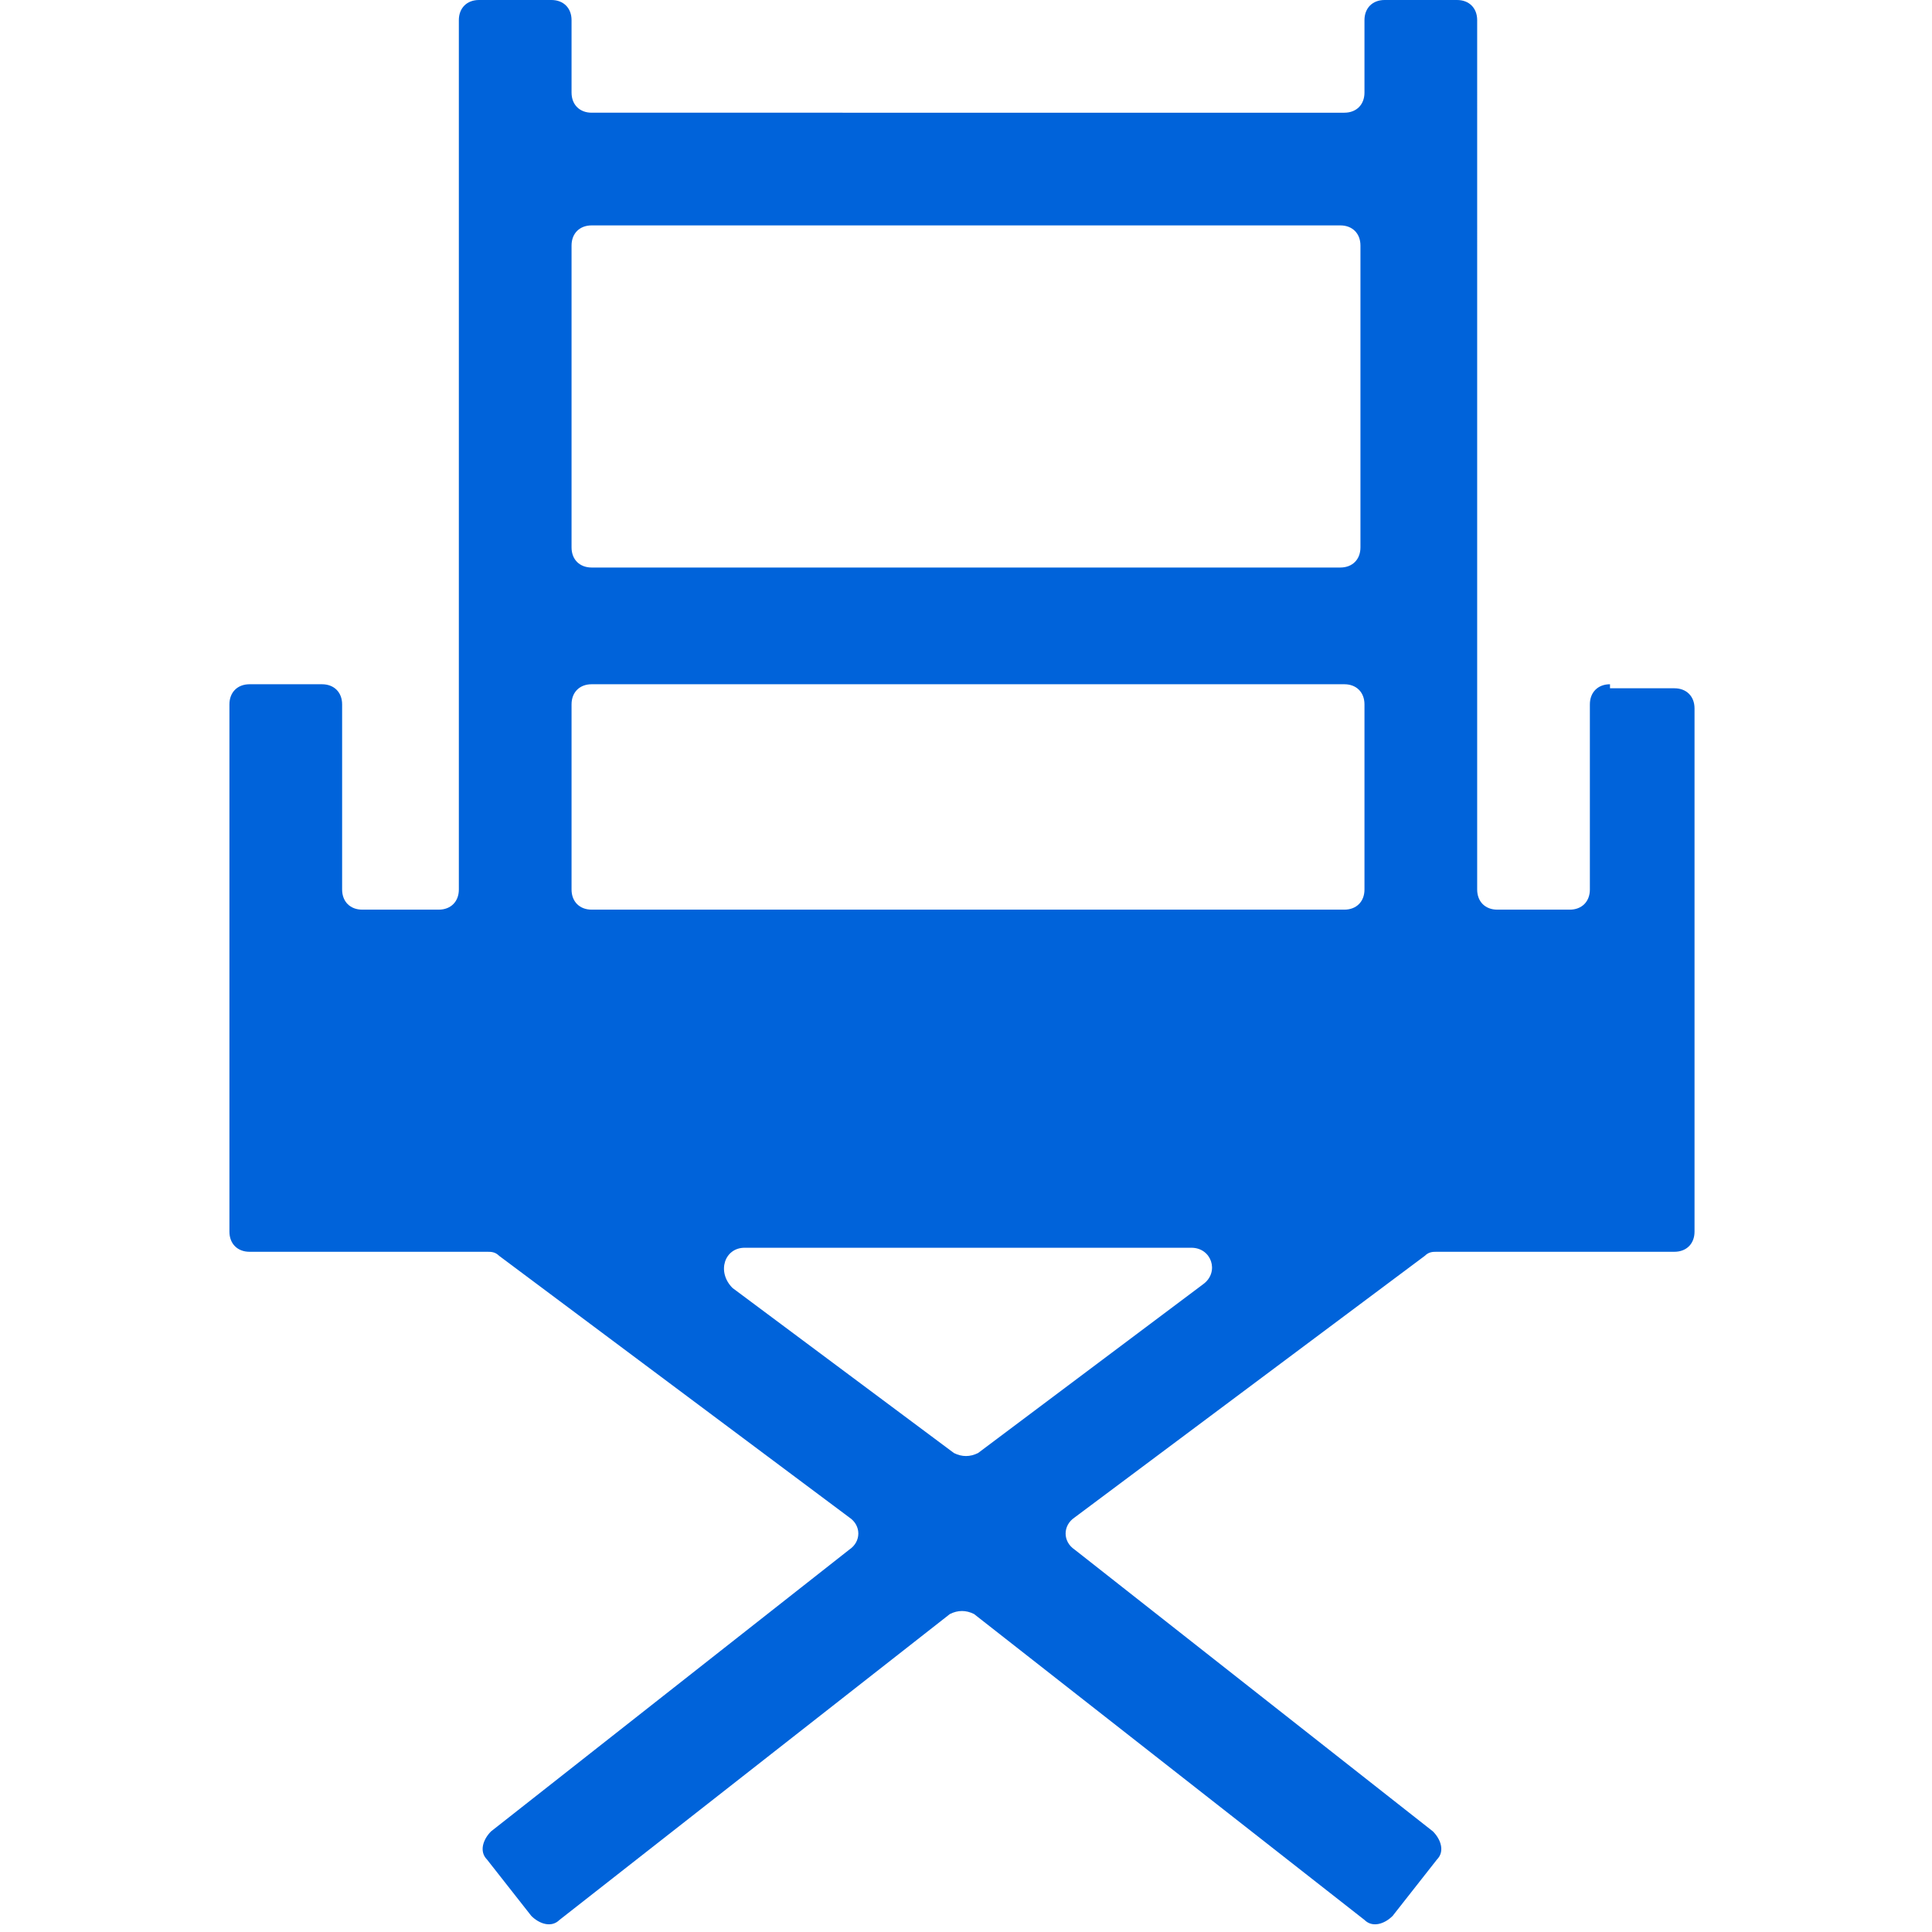<?xml version="1.0" encoding="utf-8"?>
<!-- Generator: Adobe Illustrator 22.1.0, SVG Export Plug-In . SVG Version: 6.00 Build 0)  -->
<svg version="1.1" id="Слой_1" xmlns="http://www.w3.org/2000/svg" xmlns:xlink="http://www.w3.org/1999/xlink" x="0px" y="0px"
	 viewBox="0 0 48 48" style="enable-background:new 0 0 48 48;" xml:space="preserve">
<style type="text/css">
	.st0{fill:#0063DA;}
</style>
<path class="st0" d="M40,17c-0.3,0-0.5,0.2-0.5,0.5v4.6c0,0.3-0.2,0.5-0.5,0.5h-1.8c-0.3,0-0.5-0.2-0.5-0.5V0.5
	c0-0.3-0.2-0.5-0.5-0.5h-1.8c-0.3,0-0.5,0.2-0.5,0.5v1.8c0,0.3-0.2,0.5-0.5,0.5H14.7c-0.3,0-0.5-0.2-0.5-0.5V0.5
	c0-0.3-0.2-0.5-0.5-0.5h-1.8c-0.3,0-0.5,0.2-0.5,0.5v21.6c0,0.3-0.2,0.5-0.5,0.5H9c-0.3,0-0.5-0.2-0.5-0.5v-4.6
	C8.5,17.2,8.3,17,8,17H6.2c-0.3,0-0.5,0.2-0.5,0.5v13.1c0,0.3,0.2,0.5,0.5,0.5h5.9c0.1,0,0.2,0,0.3,0.1l8.7,6.5
	c0.3,0.2,0.3,0.6,0,0.8l-8.9,7c-0.2,0.2-0.3,0.5-0.1,0.7l1.1,1.4c0.2,0.2,0.5,0.3,0.7,0.1l9.7-7.6c0.2-0.1,0.4-0.1,0.6,0l9.7,7.6
	c0.2,0.2,0.5,0.1,0.7-0.1l1.1-1.4c0.2-0.2,0.1-0.5-0.1-0.7l-8.9-7c-0.3-0.2-0.3-0.6,0-0.8l8.7-6.5c0.1-0.1,0.2-0.1,0.3-0.1h5.9
	c0.3,0,0.5-0.2,0.5-0.5c0-7.8,0-5.2,0-13c0-0.3-0.2-0.5-0.5-0.5H40z M33.3,5.6c0.3,0,0.5,0.2,0.5,0.5v7.5c0,0.3-0.2,0.5-0.5,0.5
	H14.7c-0.3,0-0.5-0.2-0.5-0.5V6.1c0-0.3,0.2-0.5,0.5-0.5H33.3z M14.2,17.5c0-0.3,0.2-0.5,0.5-0.5h18.7c0.3,0,0.5,0.2,0.5,0.5v4.6
	c0,0.3-0.2,0.5-0.5,0.5H14.7c-0.3,0-0.5-0.2-0.5-0.5V17.5z M24.3,36.1c-0.2,0.1-0.4,0.1-0.6,0l-5.5-4.1C17.8,31.6,18,31,18.5,31
	h11.1c0.5,0,0.7,0.6,0.3,0.9L24.3,36.1z"/>
</svg>
